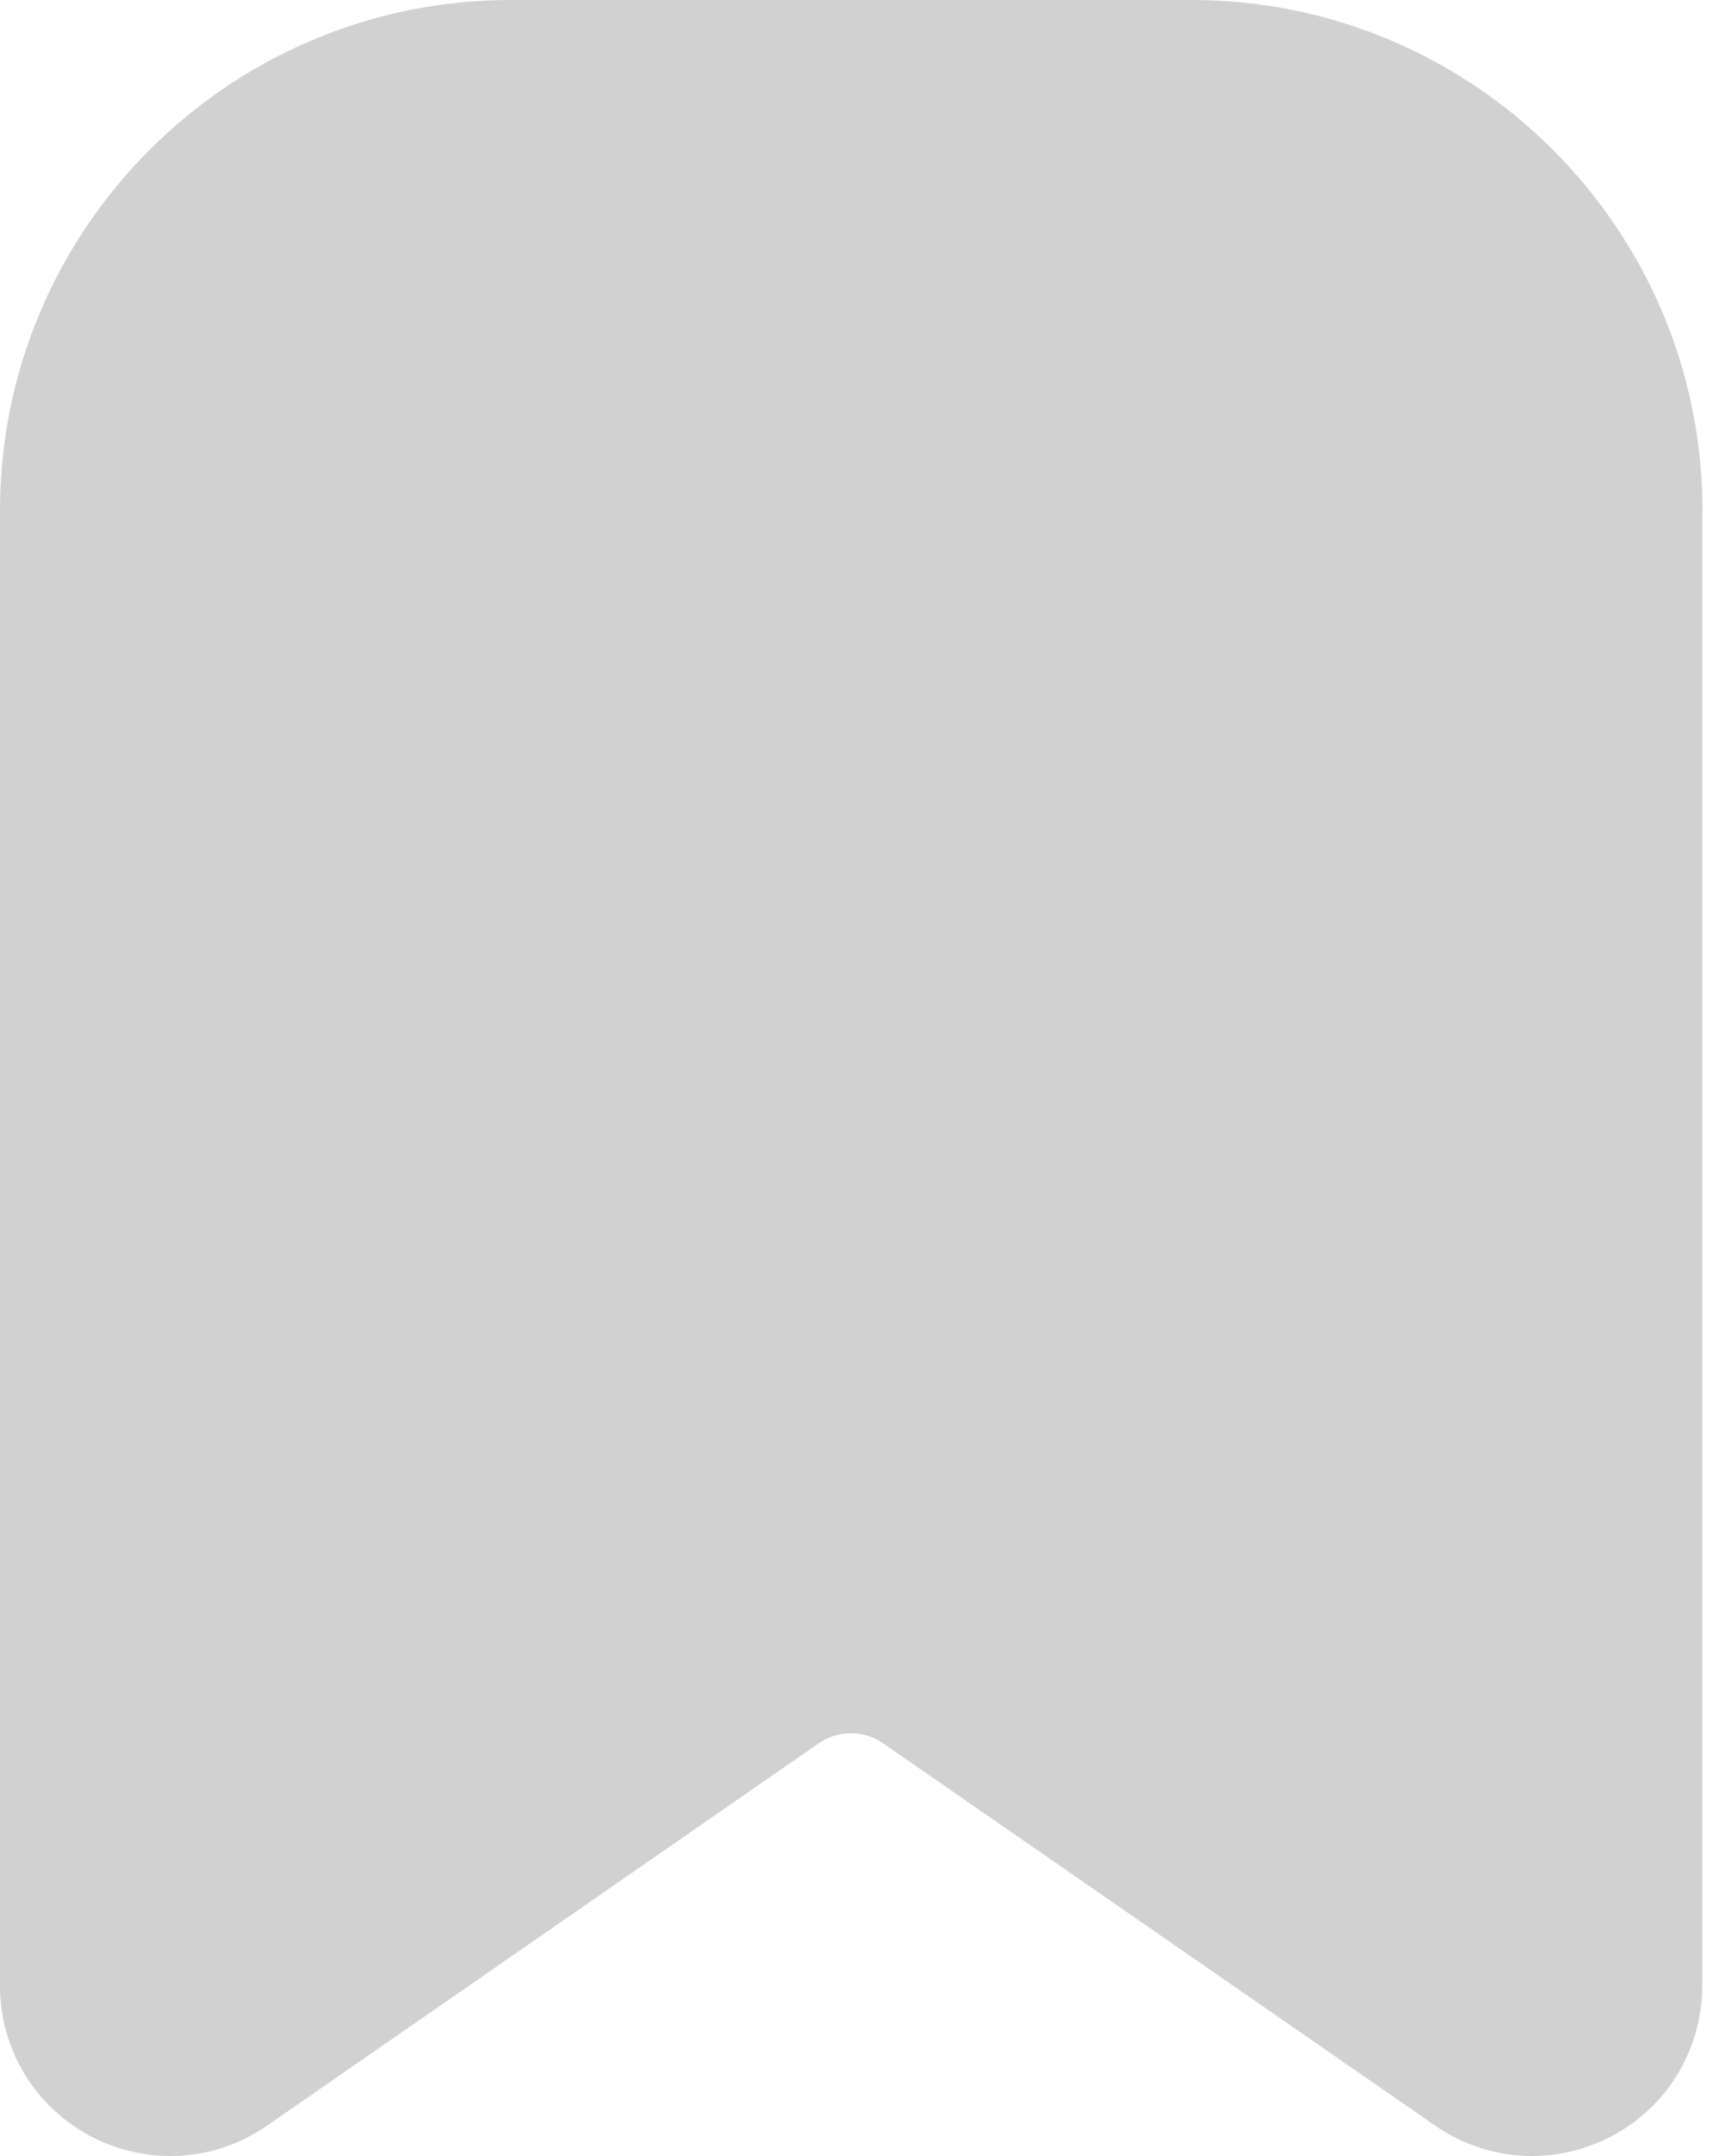 <svg width="20" height="25" viewBox="0 0 20 25" fill="none" xmlns="http://www.w3.org/2000/svg">
<path d="M19.736 5.922V23.026C19.736 23.763 19.331 24.431 18.68 24.773C18.39 24.924 18.078 25 17.762 25C17.367 25 16.976 24.881 16.64 24.648L10.241 20.216C10.018 20.058 9.718 20.058 9.491 20.216L3.096 24.648C2.49 25.069 1.711 25.115 1.056 24.773C0.405 24.431 0 23.763 0 23.026V5.922C0 2.655 2.655 0 5.922 0H13.817C17.084 0 19.739 2.655 19.739 5.922H19.736Z" fill="#D1D1D1"/>
</svg>
